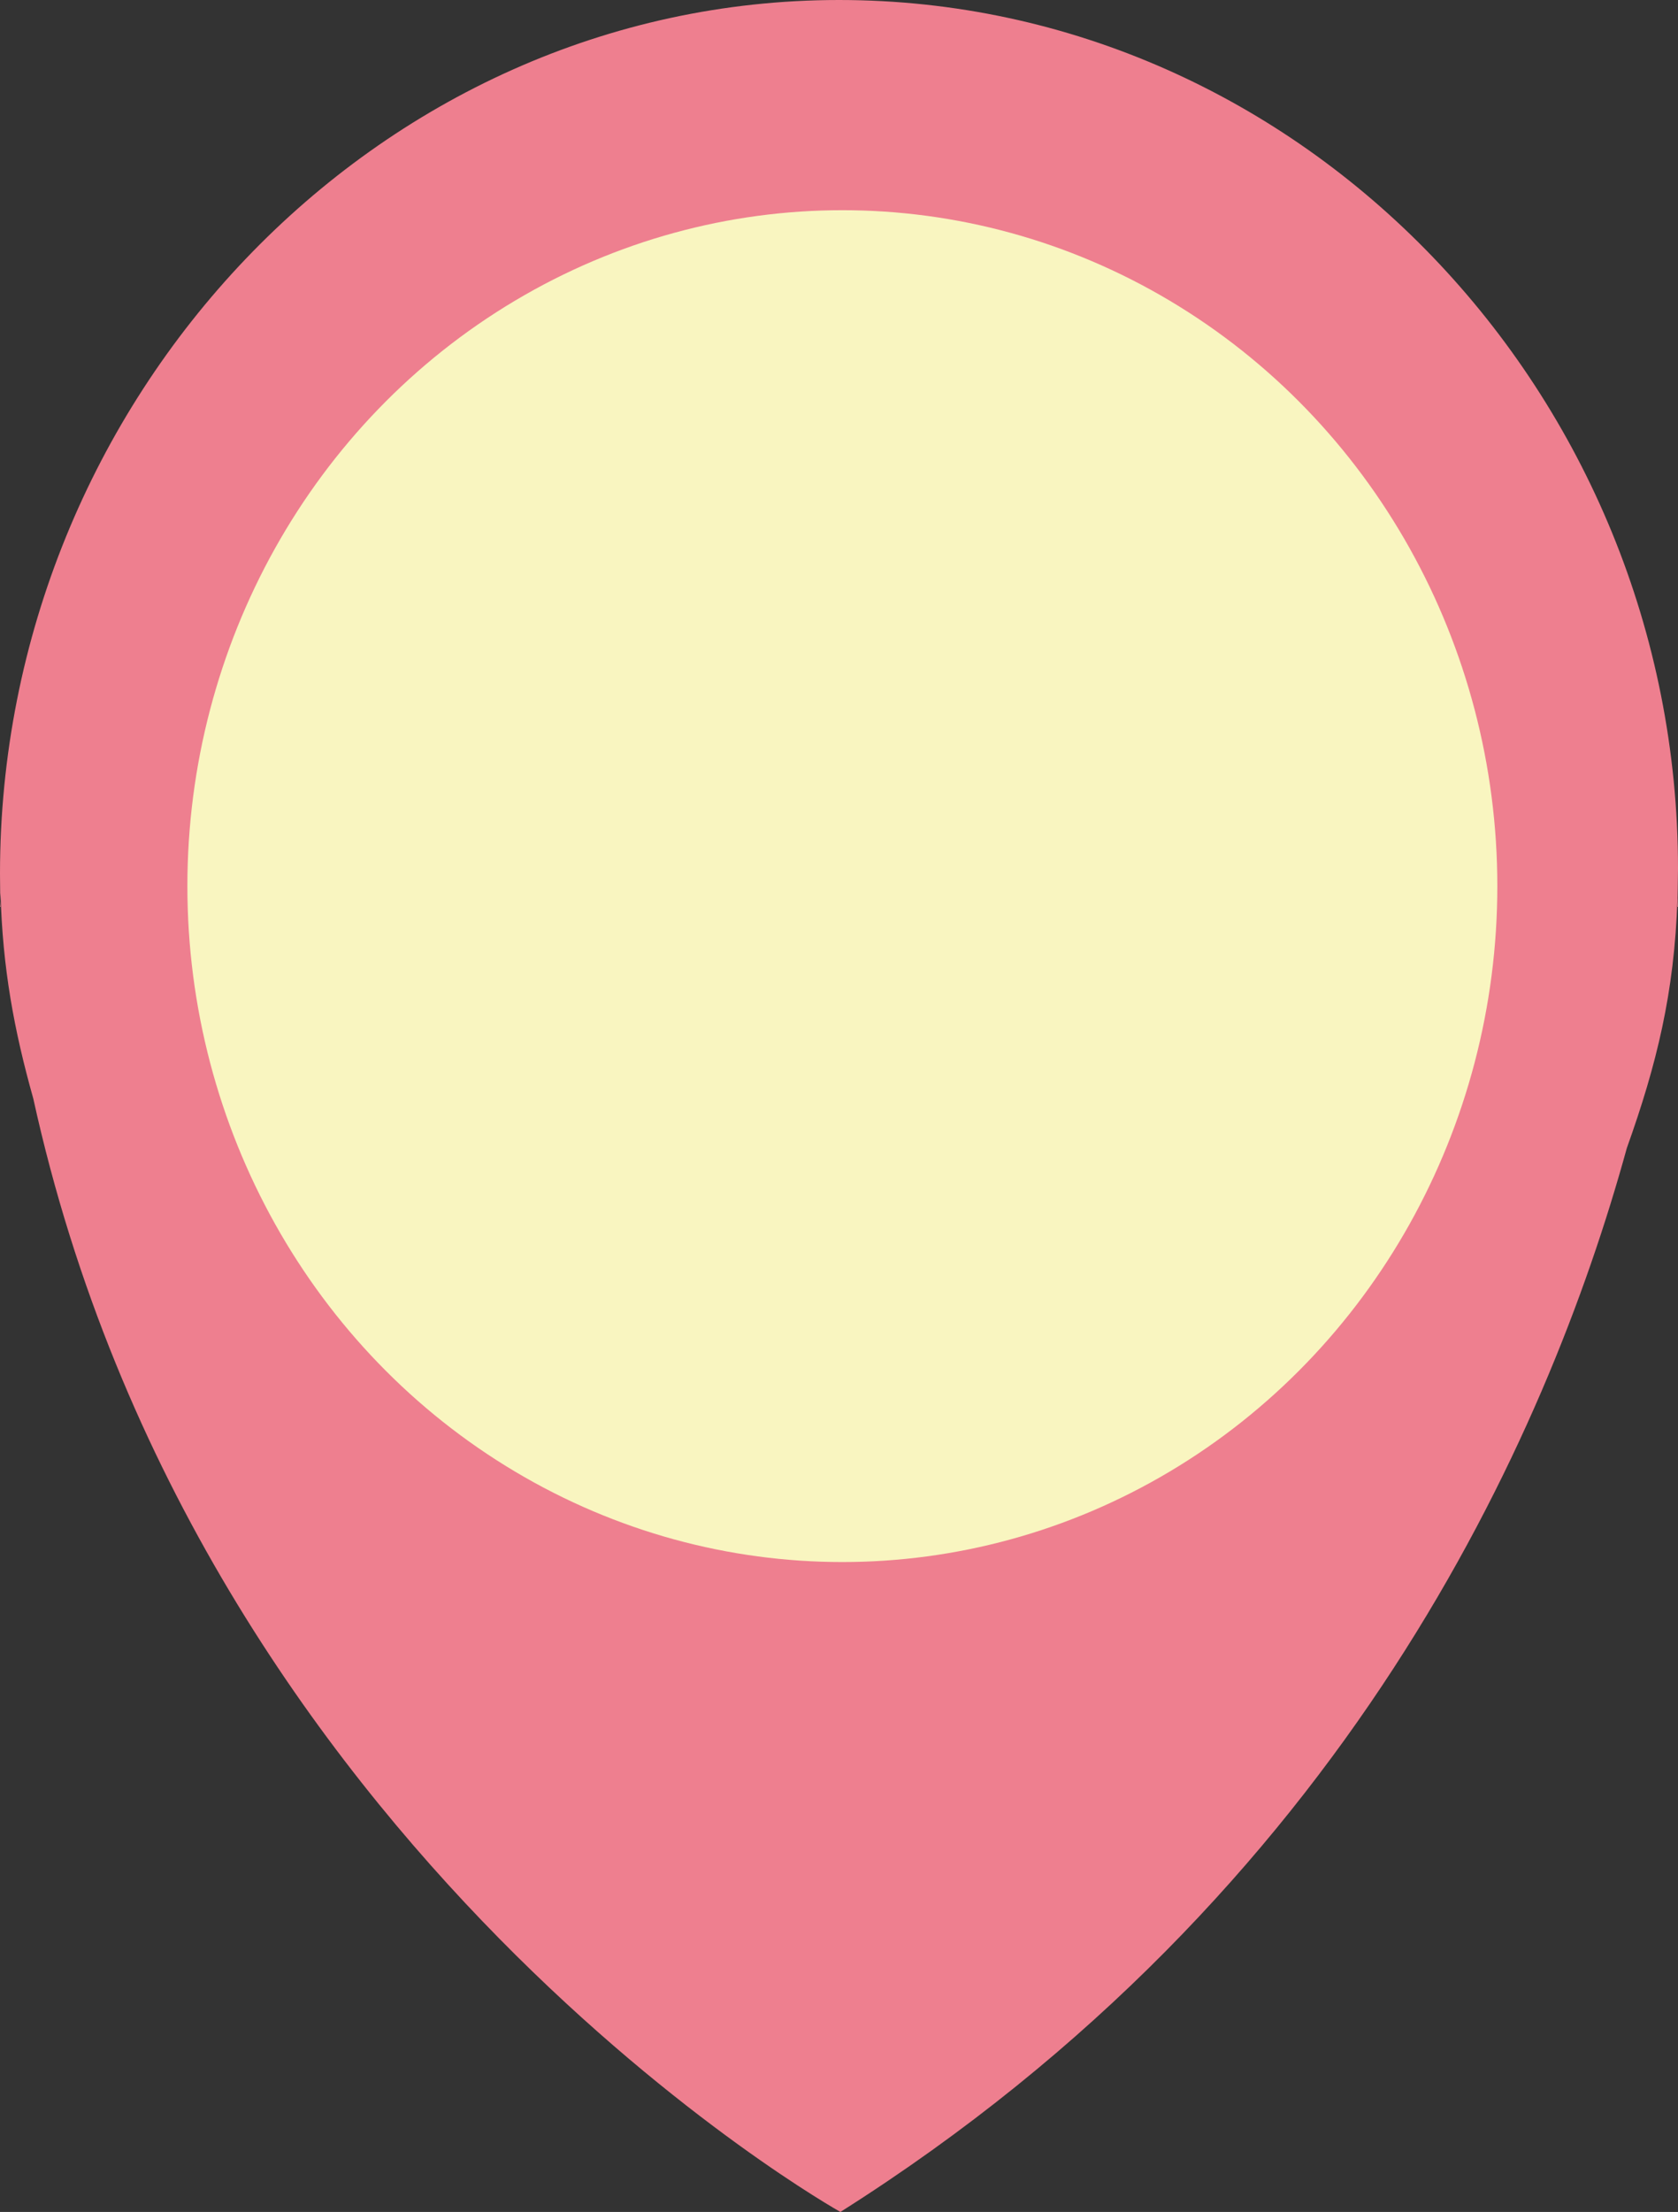 <?xml version="1.0" encoding="utf-8"?>
<!-- Generator: Adobe Illustrator 18.0.0, SVG Export Plug-In . SVG Version: 6.00 Build 0)  -->
<!DOCTYPE svg PUBLIC "-//W3C//DTD SVG 1.1//EN" "http://www.w3.org/Graphics/SVG/1.1/DTD/svg11.dtd">
<svg version="1.1" id="Слой_1" xmlns="http://www.w3.org/2000/svg" xmlns:xlink="http://www.w3.org/1999/xlink" x="0px" y="0px"
	 viewBox="0 0 60 79.03" enable-background="new 0 0 60 79.03" xml:space="preserve">
<rect x="0" y="0" width="60" height="79.03" fill="#333333" stroke="none"/>
<path fill="#EE7F8F" d="M60,32.4h-0.02c0,0,0.02-1.14,0.02-1.37C60,14.09,46.57,0,30,0S0,14.26,0,31.21c0,0.23,0.01,1.19,0.02,1.19
	H0c0.01,0,0.02-0.56,0.02-0.49c0.07,2.66,0.48,4.89,1.17,7.34c5.93,26.97,28.86,39.78,28.86,39.78
	C48.14,67.6,55.33,51.33,58.17,41.02c1.07-2.99,1.7-5.55,1.81-8.9C59.99,31.88,60,32.4,60,32.4z"/>
<ellipse fill="#F9F5C0" cx="30.12" cy="31.66" rx="23.42" ry="24.15"/>
</svg>
